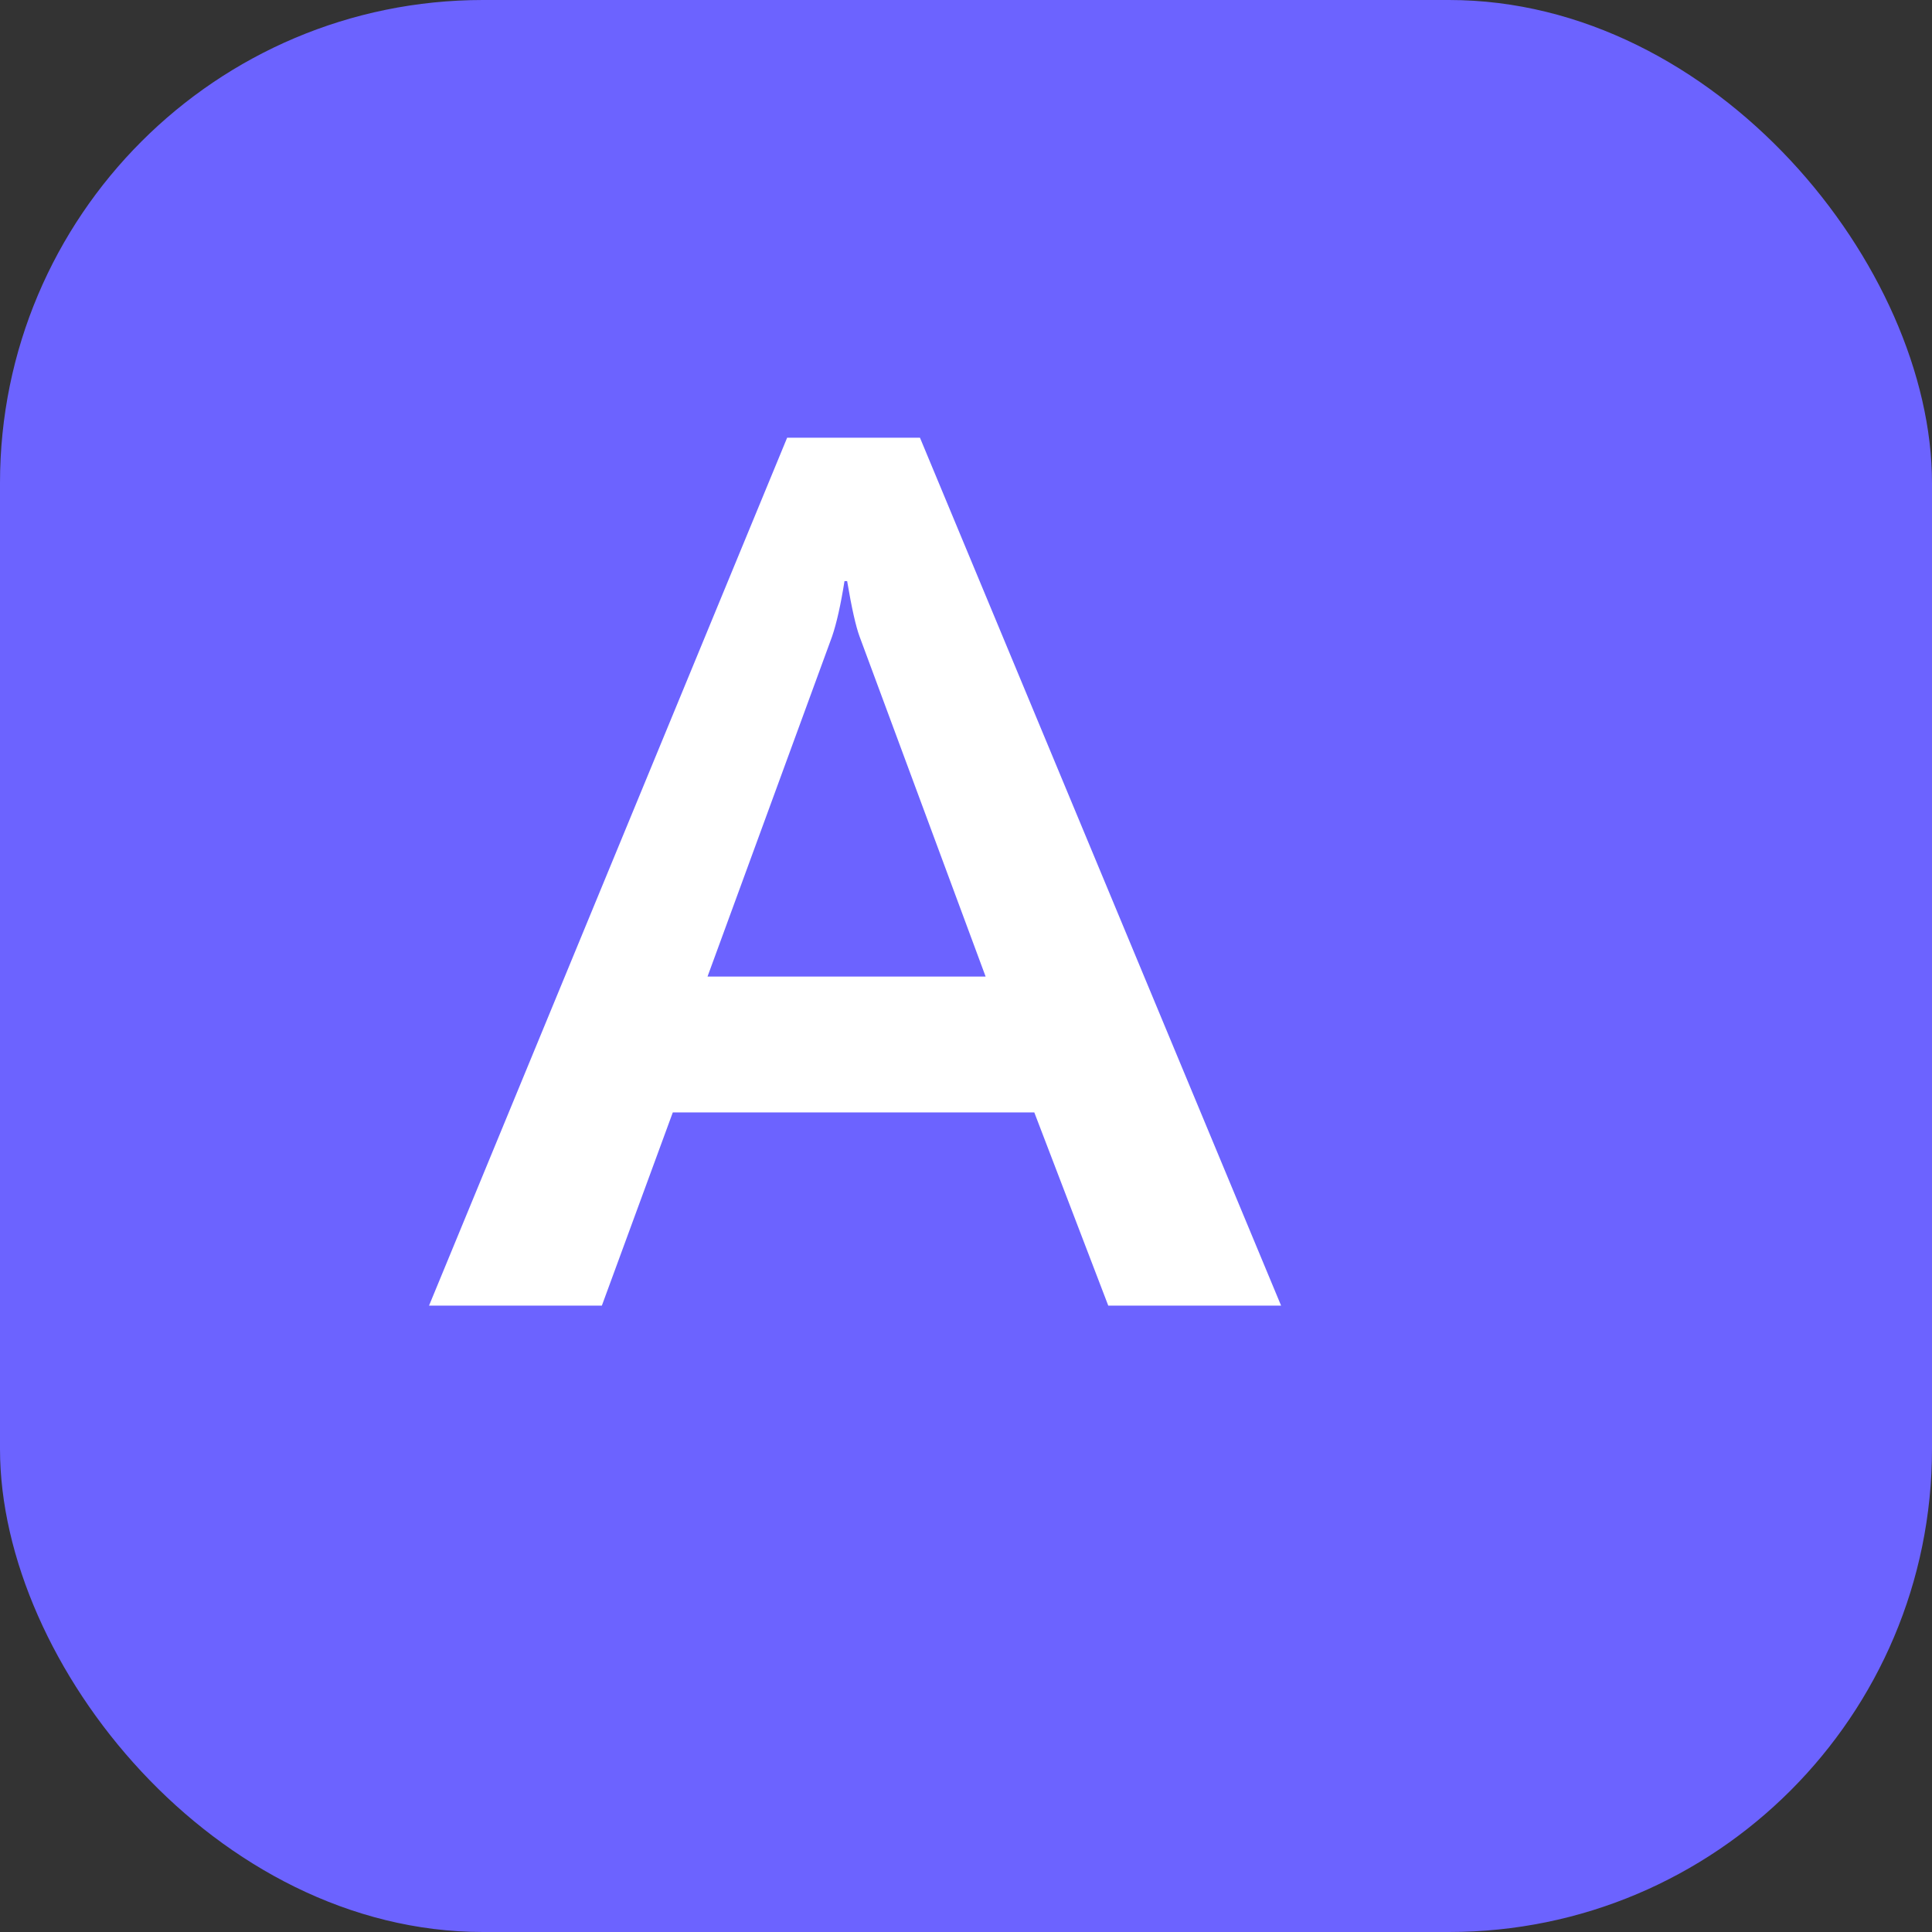 <svg xmlns="http://www.w3.org/2000/svg" width="512" height="512" viewBox="0 0 512 512">
  <rect x="0" y="0" width="512" height="512" fill="#333333" stroke="none"/>
  <rect width="512" height="512" rx="128" fill="#6c63ff"/>
  <path d="M339.5,346h-45.8l-19.6-51.2H178.3L159.5,346h-45.8l94.9-230h35.2L339.5,346z M261.2,258.8l-33.4-90.1
    c-1-2.7-2.1-7.6-3.3-14.7h-0.7c-1,6.3-2.1,11.2-3.3,14.7l-33,90.1H261.2z" fill="white"/>
</svg> 